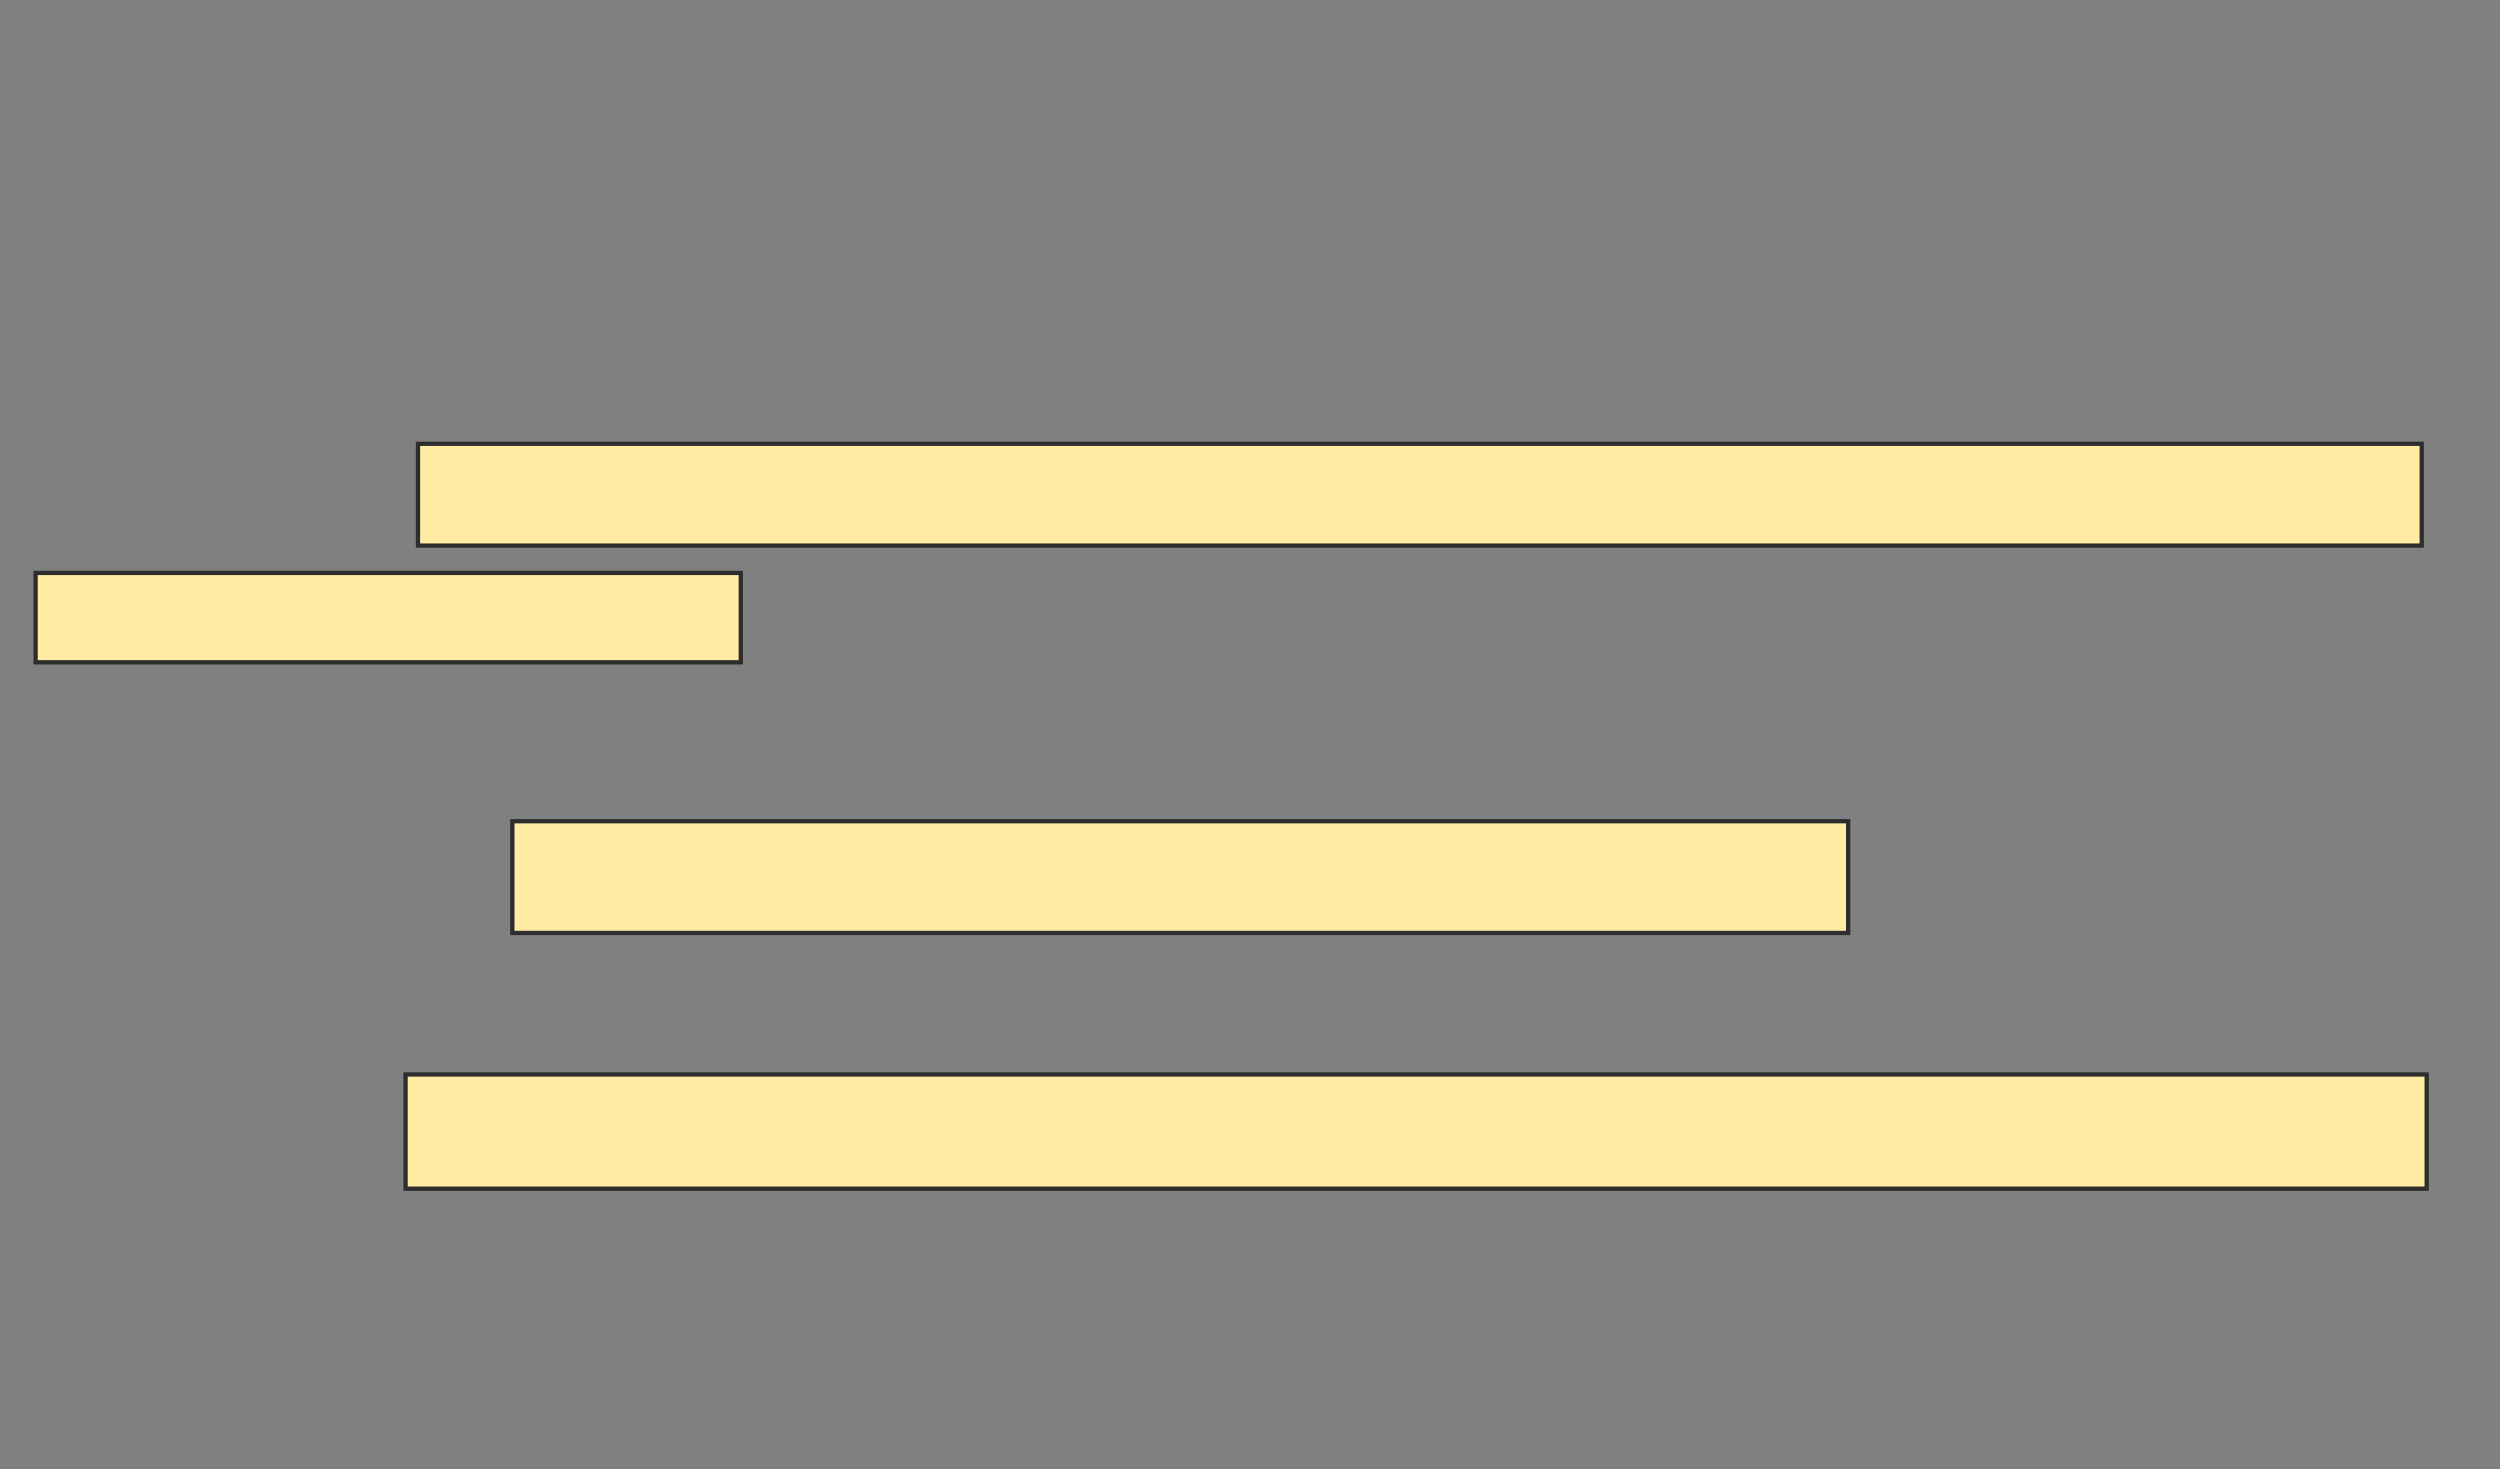 <svg xmlns="http://www.w3.org/2000/svg" width="582" height="342">
 <rect width="100%" height="100%" fill="#808080" stroke="none"/>
 <!-- Created with Image Occlusion Enhanced -->
 <g>
  <title>Labels</title>
 </g>
 <g>
  <title>Masks</title>
  <rect id="ddd4d44e44754f49a36af3b7227aea7f-ao-1" height="26.59" width="470.52" y="250.139" x="94.416" stroke="#2D2D2D" fill="#FFEBA2"/>
  
  <g id="ddd4d44e44754f49a36af3b7227aea7f-ao-3">
   <rect height="23.699" width="466.474" y="103.318" x="97.306" stroke="#2D2D2D" fill="#FFEBA2"/>
   <rect height="20.809" width="164.162" y="133.376" x="8.289" stroke="#2D2D2D" fill="#FFEBA2"/>
   <rect height="26.012" width="310.983" y="191.179" x="119.272" stroke="#2D2D2D" fill="#FFEBA2"/>
  </g>
 </g>
</svg>